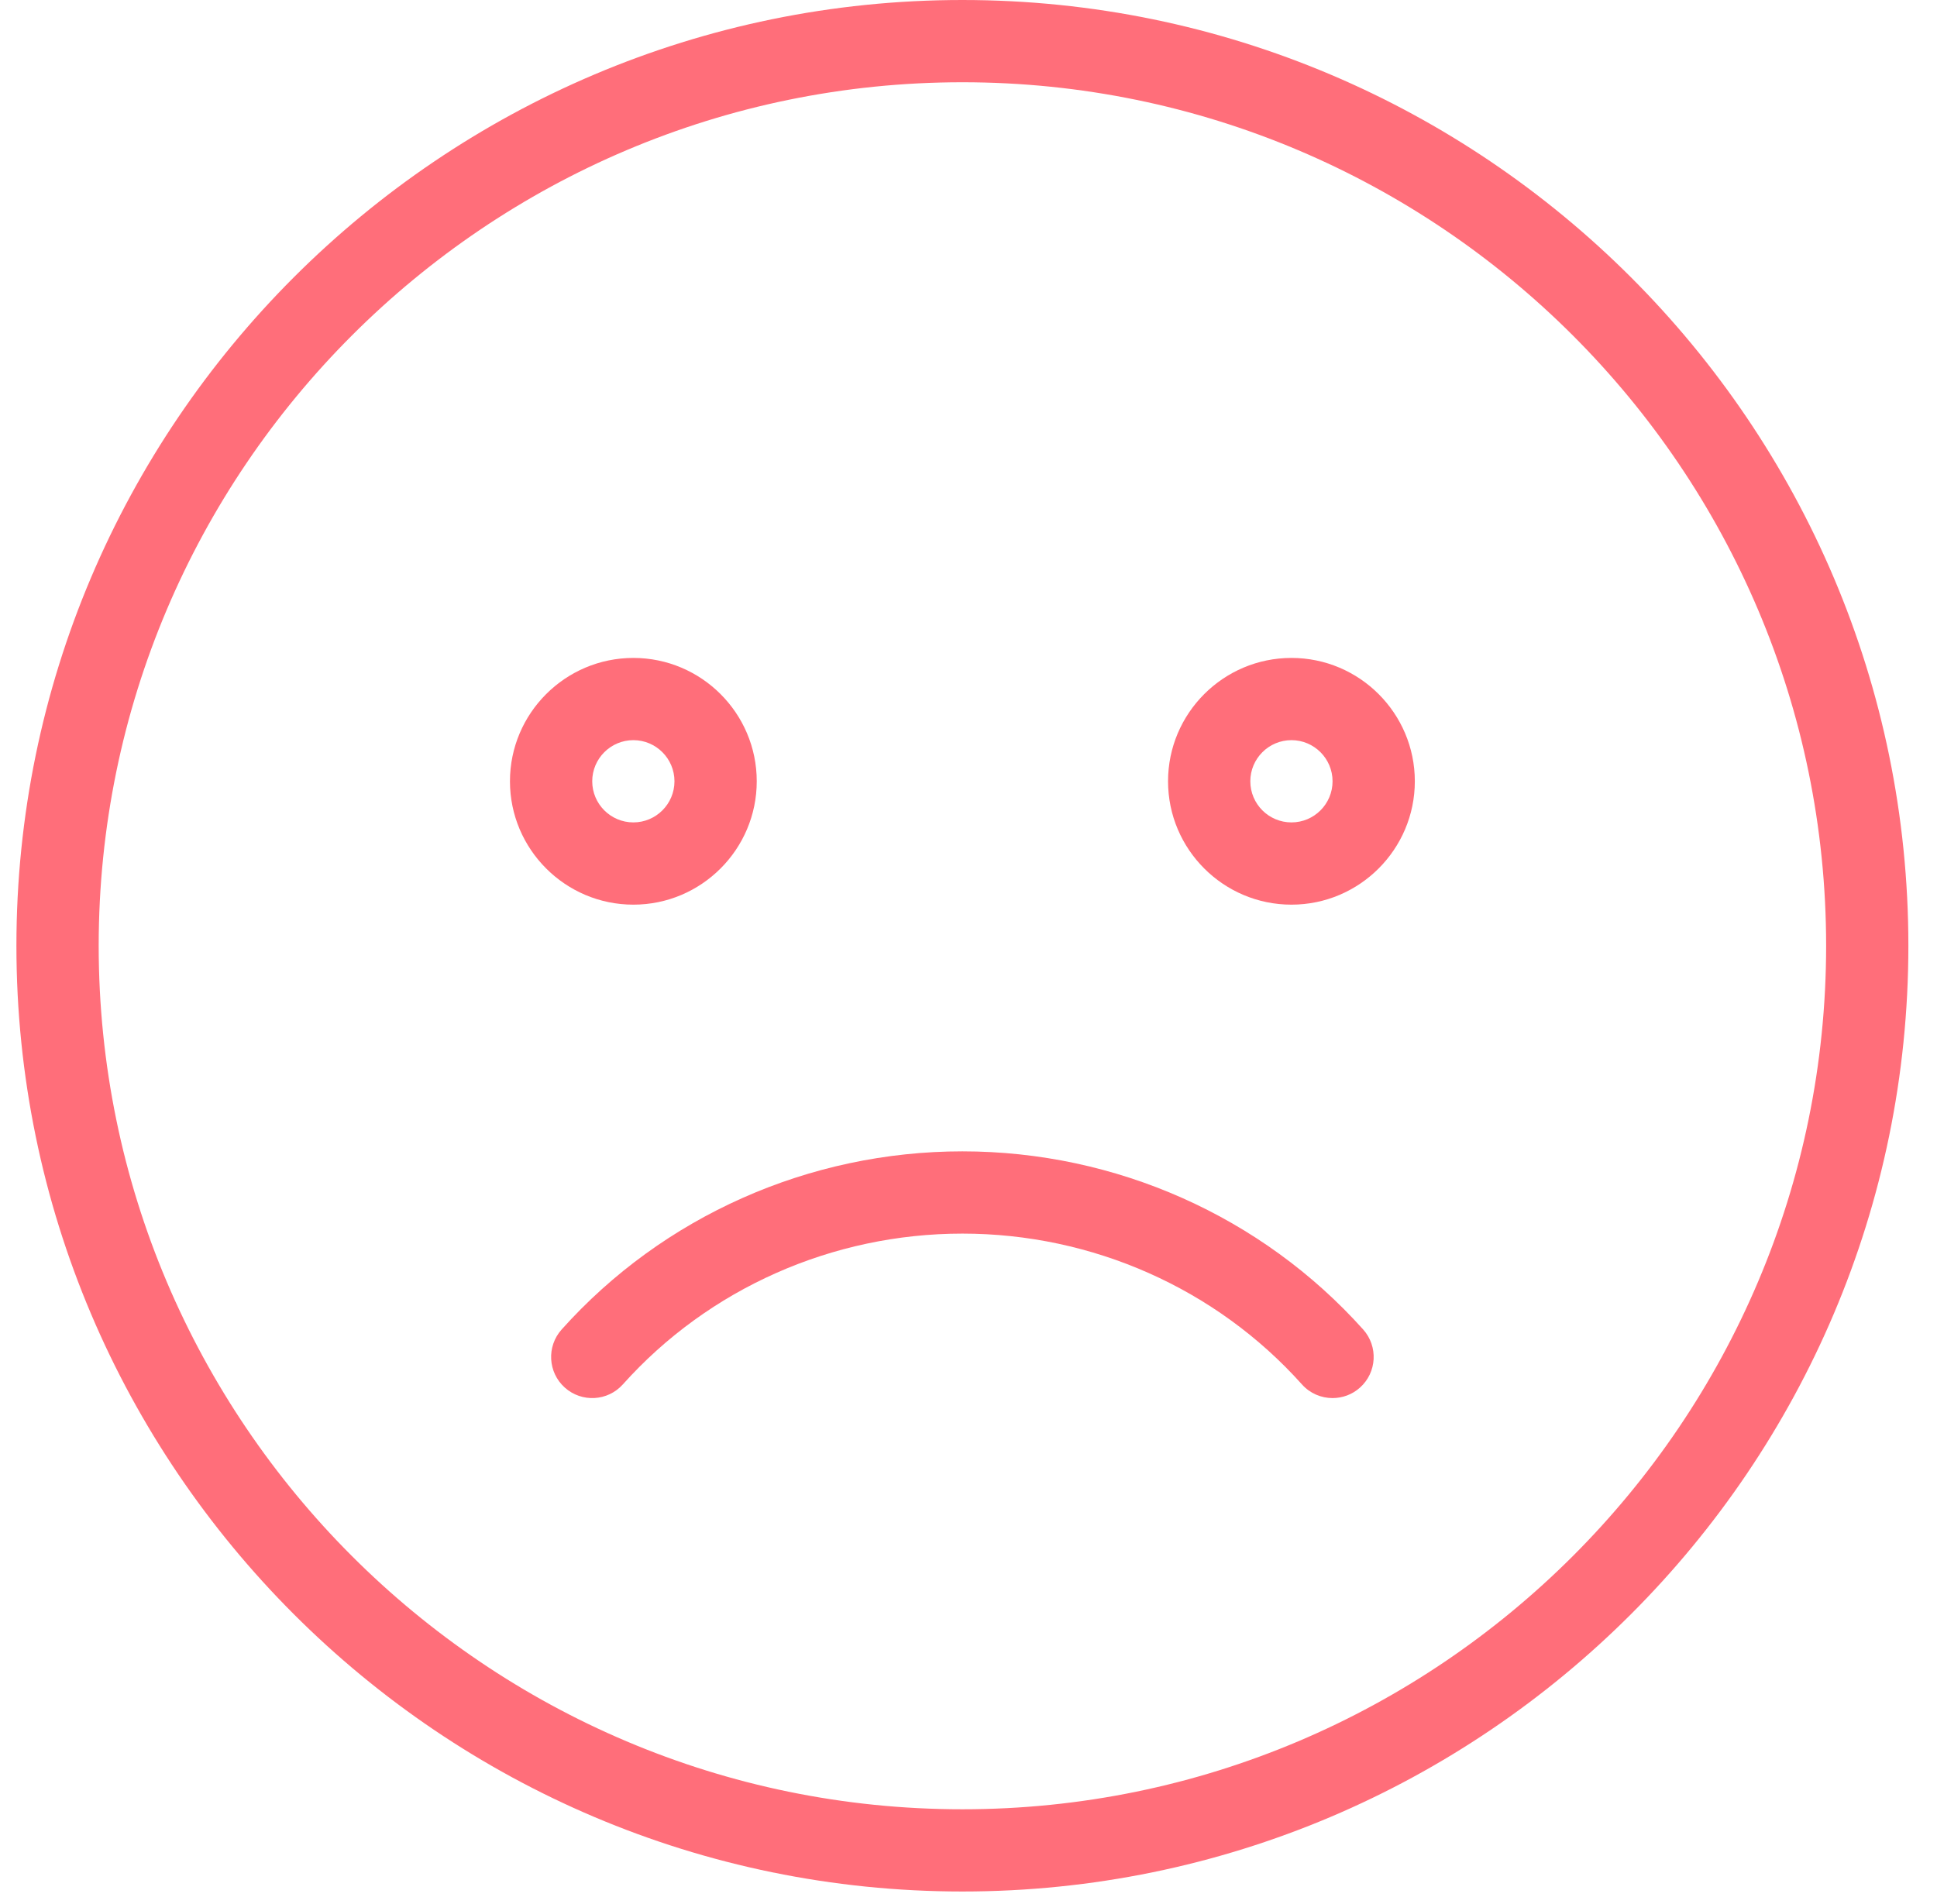 <svg width="59" height="58" viewBox="0 0 59 58" fill="none" xmlns="http://www.w3.org/2000/svg">
<path fill-rule="evenodd" clip-rule="evenodd" d="M29.314 55.123C14.807 55.123 3.006 43.321 3.006 28.814C3.006 14.307 14.807 2.506 29.314 2.506C43.82 2.506 55.623 14.307 55.623 28.814C55.623 43.321 43.82 55.123 29.314 55.123M29.314 0C13.426 0 0.5 12.926 0.5 28.814C0.5 44.702 13.426 57.628 29.314 57.628C45.203 57.628 58.128 44.702 58.128 28.814C58.128 12.926 45.203 0 29.314 0" fill="#FF6E7A"/>
<path fill-rule="evenodd" clip-rule="evenodd" d="M18.039 23.803C18.039 23.113 18.601 22.55 19.292 22.55C19.982 22.55 20.544 23.113 20.544 23.803C20.544 24.494 19.982 25.056 19.292 25.056C18.601 25.056 18.039 24.494 18.039 23.803M23.05 23.803C23.05 21.731 21.364 20.045 19.292 20.045C17.22 20.045 15.533 21.731 15.533 23.803C15.533 25.875 17.22 27.562 19.292 27.562C21.364 27.562 23.05 25.875 23.05 23.803" fill="#FF6E7A"/>
<path fill-rule="evenodd" clip-rule="evenodd" d="M39.337 25.056C38.645 25.056 38.084 24.494 38.084 23.803C38.084 23.113 38.645 22.55 39.337 22.55C40.028 22.55 40.589 23.113 40.589 23.803C40.589 24.494 40.028 25.056 39.337 25.056M39.337 20.045C37.264 20.045 35.578 21.731 35.578 23.803C35.578 25.875 37.264 27.562 39.337 27.562C41.409 27.562 43.095 25.875 43.095 23.803C43.095 21.731 41.409 20.045 39.337 20.045" fill="#FF6E7A"/>
<path fill-rule="evenodd" clip-rule="evenodd" d="M29.314 35.078C24.644 35.078 20.194 37.056 17.106 40.507C16.645 41.023 16.689 41.814 17.203 42.275C17.72 42.738 18.511 42.693 18.972 42.178C21.586 39.257 25.355 37.584 29.314 37.584C33.273 37.584 37.042 39.257 39.656 42.178C39.903 42.455 40.246 42.595 40.589 42.595C40.886 42.595 41.187 42.49 41.425 42.275C41.94 41.814 41.983 41.023 41.523 40.507C38.434 37.057 33.986 35.078 29.314 35.078" fill="#FF6E7A"/>
</svg>
